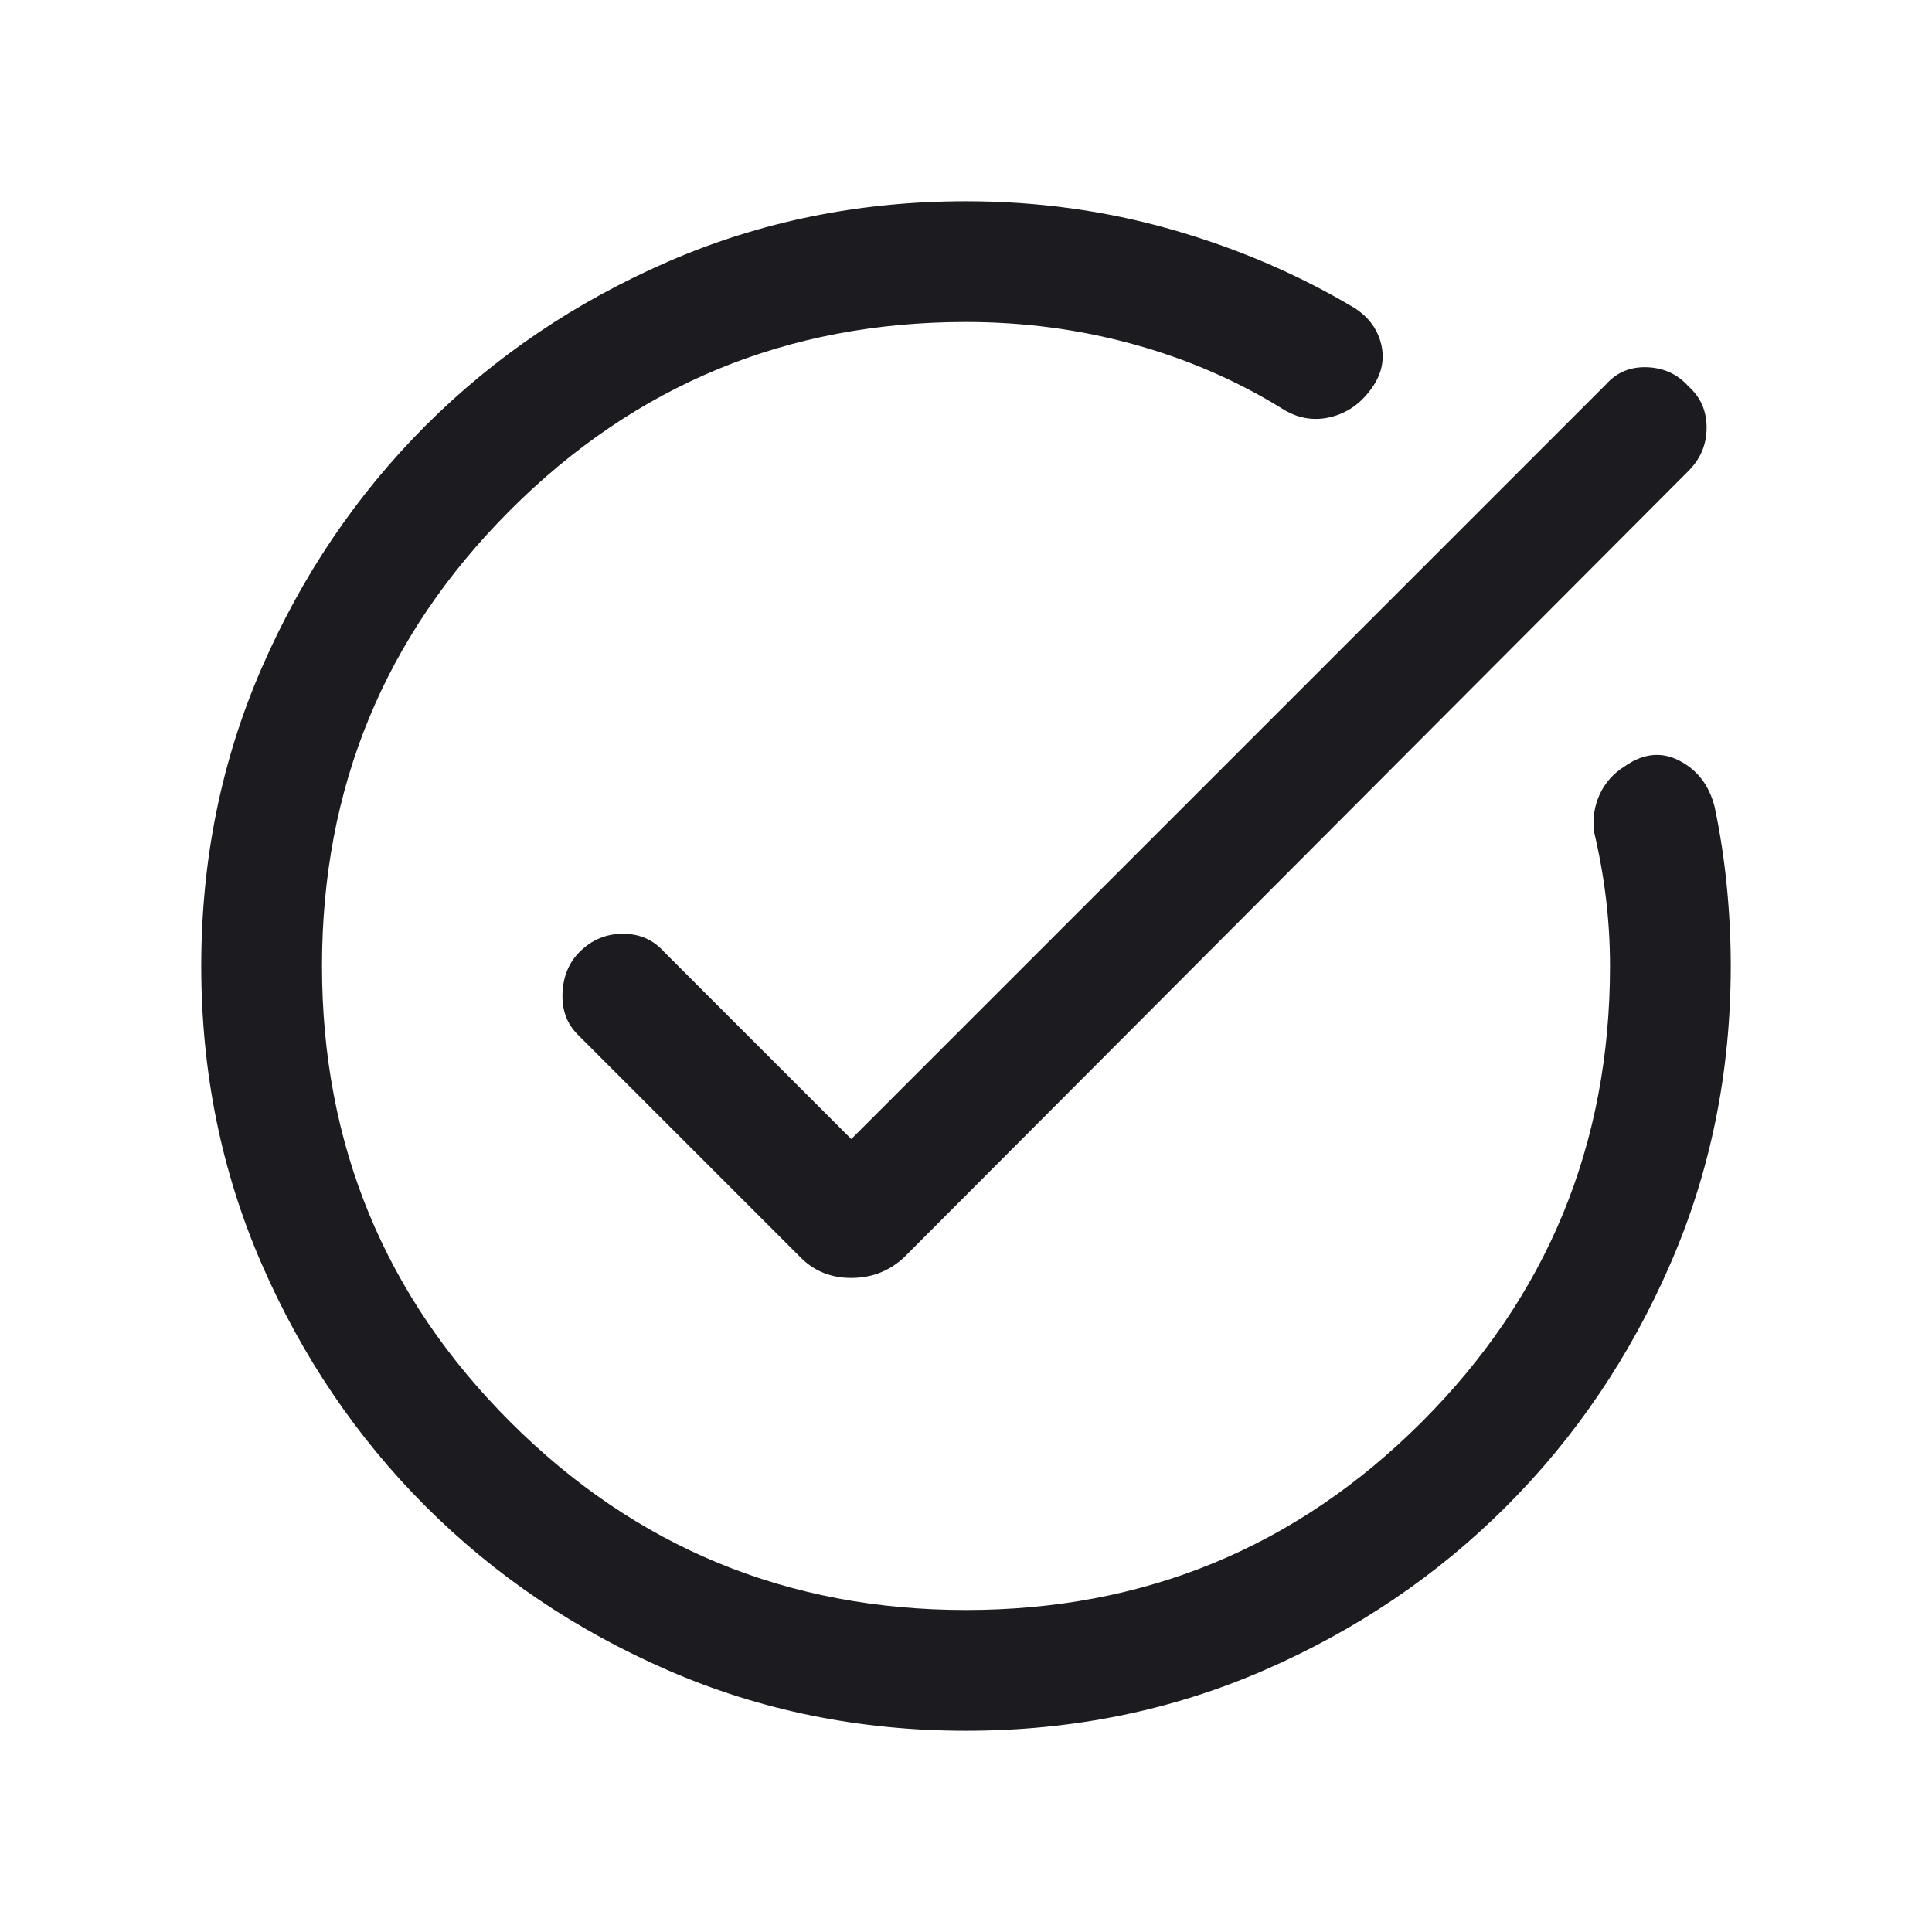 <svg width="24" height="24" viewBox="0 0 24 24" fill="none" xmlns="http://www.w3.org/2000/svg">
<mask id="mask0_1274_3898" style="mask-type:alpha" maskUnits="userSpaceOnUse" x="0" y="0" width="24" height="24">
<rect width="24" height="24" fill="#D9D9D9"/>
</mask>
<g mask="url(#mask0_1274_3898)">
<path d="M21.3 10.025C21.367 10.342 21.417 10.667 21.45 11C21.483 11.333 21.5 11.667 21.5 12C21.5 13.317 21.25 14.55 20.75 15.7C20.25 16.85 19.571 17.854 18.712 18.712C17.854 19.571 16.85 20.25 15.7 20.75C14.55 21.25 13.317 21.5 12 21.5C10.683 21.5 9.45 21.25 8.3 20.75C7.15 20.25 6.146 19.571 5.287 18.712C4.429 17.854 3.75 16.85 3.25 15.7C2.75 14.55 2.5 13.317 2.5 12C2.5 10.683 2.75 9.45 3.25 8.3C3.75 7.15 4.429 6.146 5.287 5.287C6.146 4.429 7.15 3.75 8.3 3.25C9.45 2.75 10.683 2.5 12 2.5C12.883 2.5 13.733 2.617 14.55 2.85C15.367 3.083 16.125 3.408 16.825 3.825C17.008 3.942 17.121 4.1 17.163 4.3C17.204 4.5 17.15 4.692 17 4.875C16.867 5.042 16.7 5.146 16.5 5.188C16.3 5.229 16.108 5.192 15.925 5.075C15.358 4.725 14.742 4.458 14.075 4.275C13.408 4.092 12.717 4 12 4C9.783 4 7.896 4.779 6.338 6.337C4.779 7.896 4 9.783 4 12C4 14.217 4.779 16.104 6.338 17.663C7.896 19.221 9.783 20 12 20C14.217 20 16.104 19.221 17.663 17.663C19.221 16.104 20 14.217 20 12C20 11.717 19.983 11.437 19.95 11.162C19.917 10.887 19.867 10.608 19.8 10.325C19.783 10.158 19.808 10.004 19.875 9.862C19.942 9.721 20.042 9.608 20.175 9.525C20.408 9.358 20.638 9.333 20.863 9.45C21.088 9.567 21.233 9.758 21.3 10.025ZM9.95 15.625L7.175 12.85C7.042 12.717 6.979 12.546 6.988 12.337C6.996 12.129 7.067 11.958 7.2 11.825C7.35 11.675 7.529 11.6 7.738 11.6C7.946 11.6 8.117 11.675 8.25 11.825L10.575 14.15L19.95 4.775C20.083 4.625 20.254 4.554 20.463 4.562C20.671 4.571 20.842 4.65 20.975 4.8C21.125 4.933 21.2 5.104 21.2 5.312C21.2 5.521 21.125 5.7 20.975 5.85L11.225 15.625C11.042 15.792 10.825 15.875 10.575 15.875C10.325 15.875 10.117 15.792 9.95 15.625Z" fill="#1C1B1F"/>
</g>
</svg>
